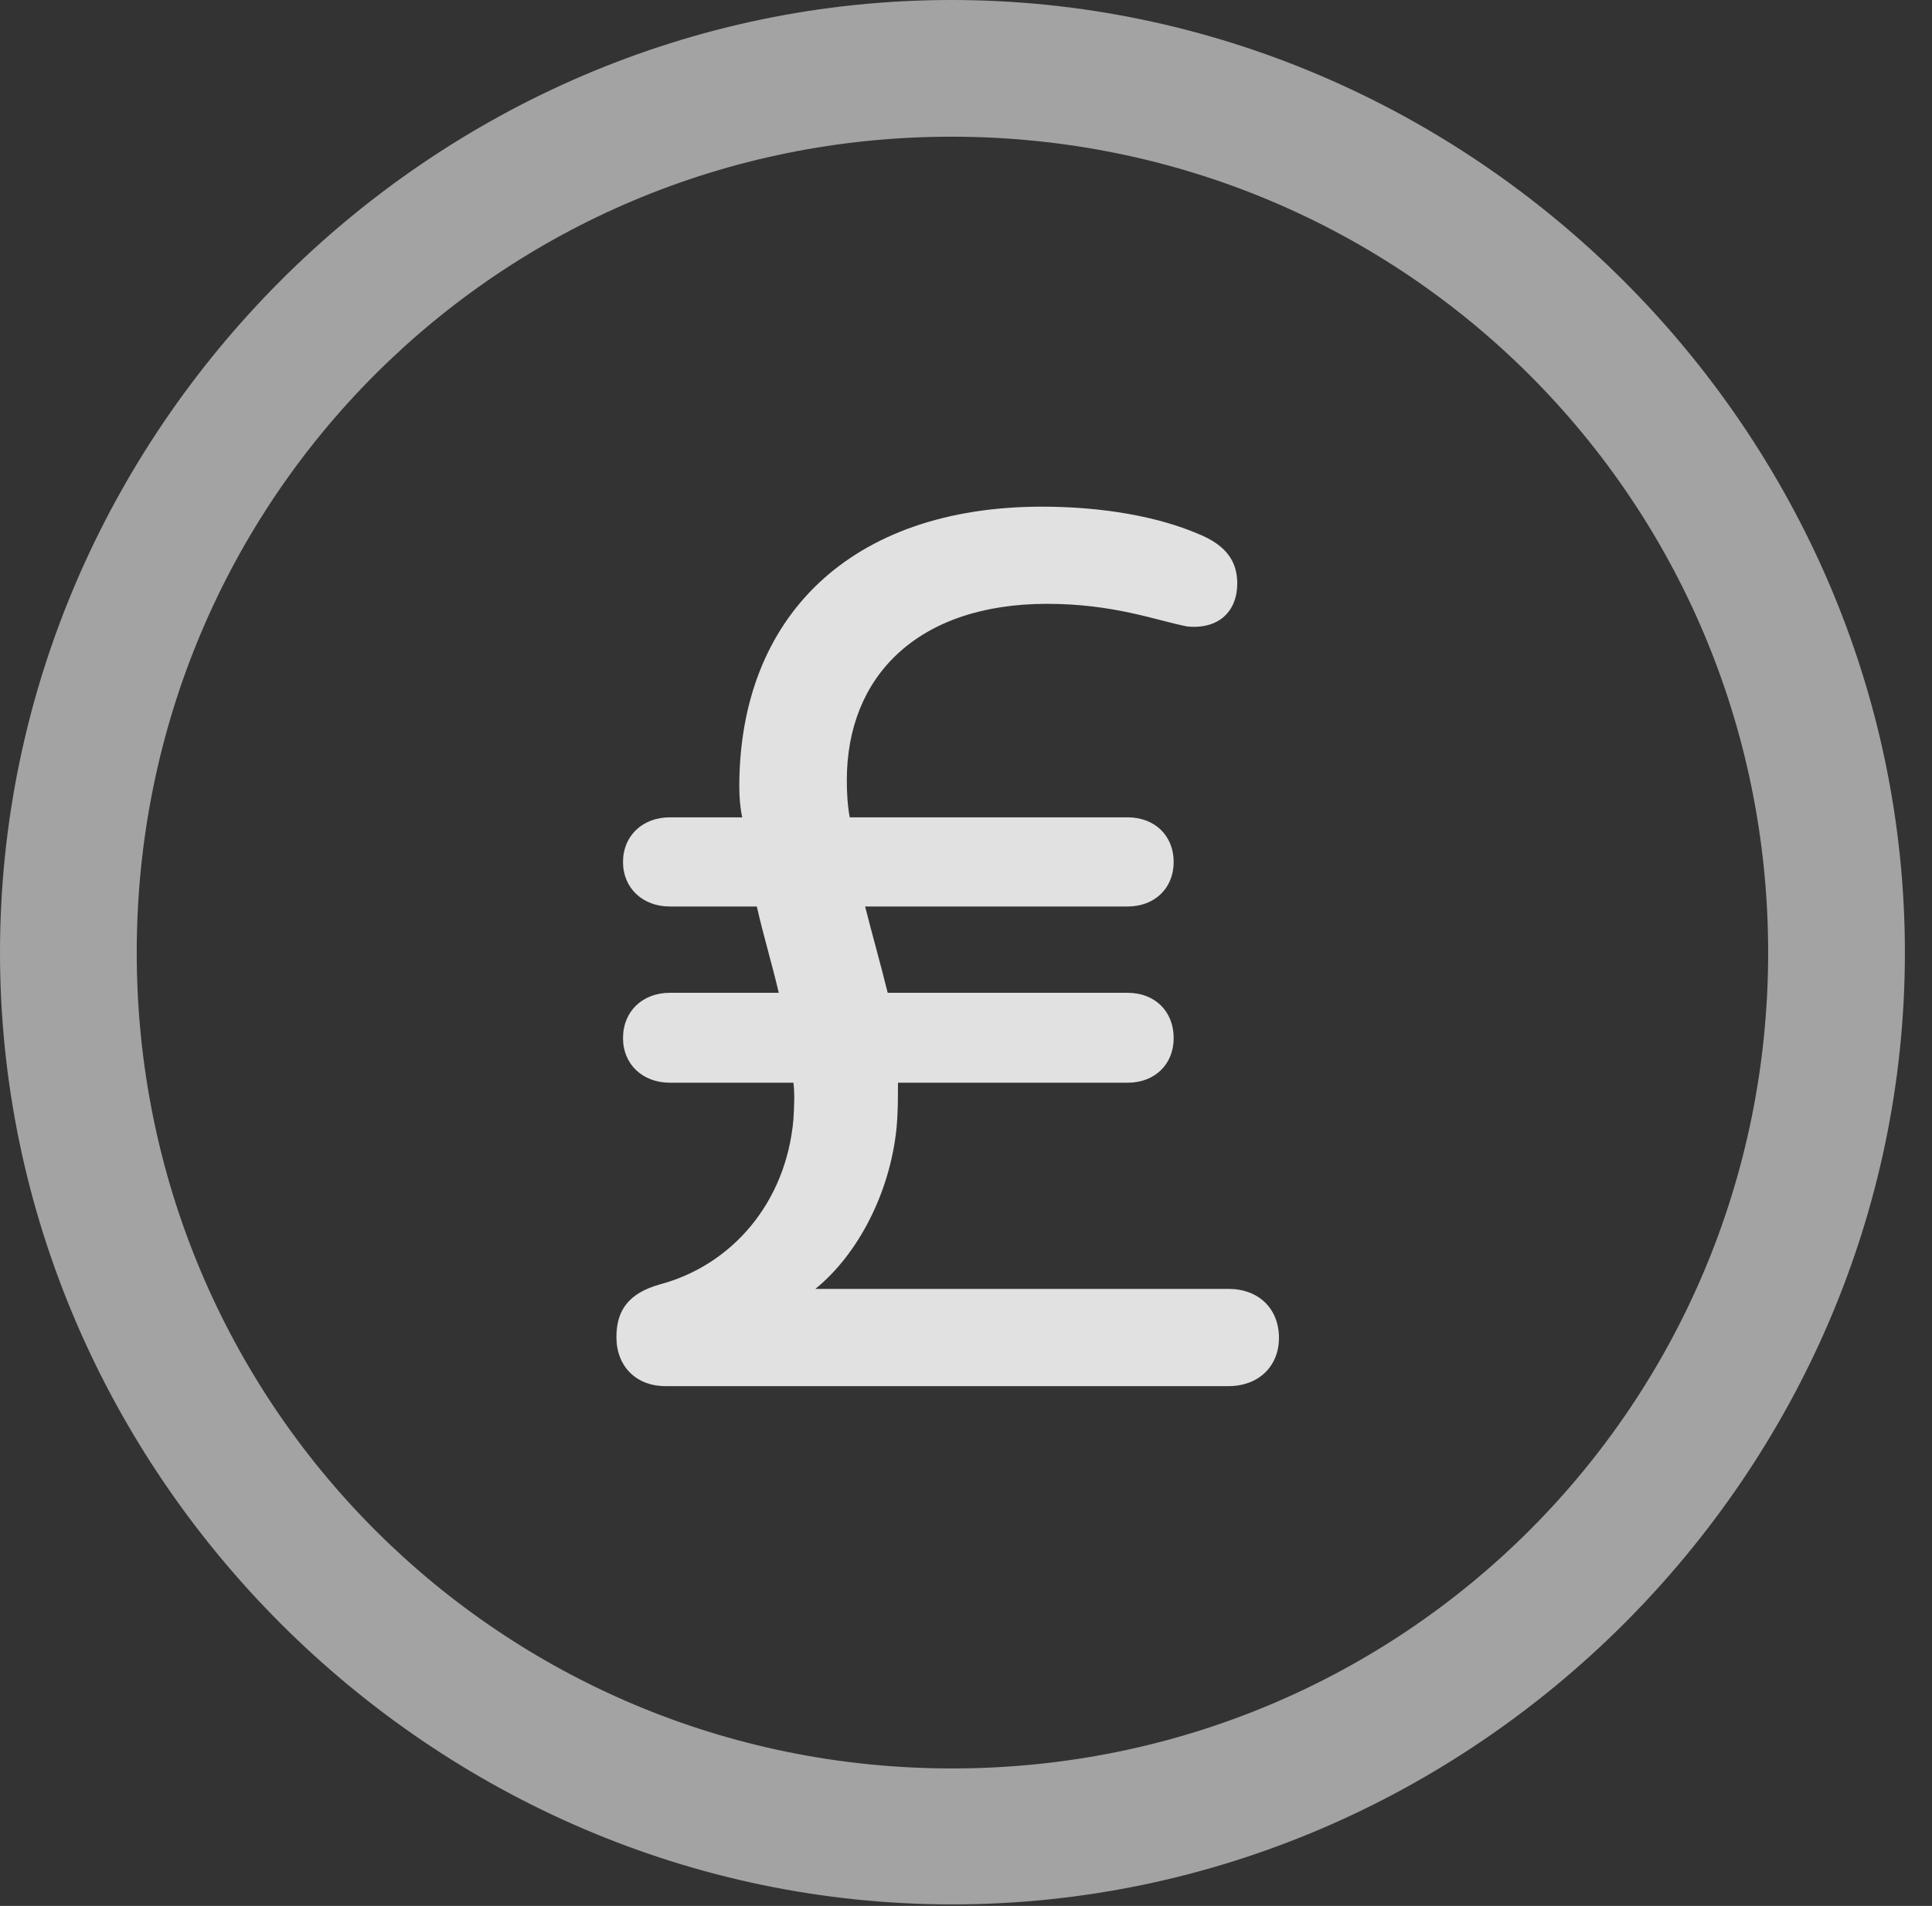 <?xml version="1.0" encoding="UTF-8"?>
<!--Generator: Apple Native CoreSVG 232.5-->
<!DOCTYPE svg
PUBLIC "-//W3C//DTD SVG 1.1//EN"
       "http://www.w3.org/Graphics/SVG/1.1/DTD/svg11.dtd">
<svg version="1.1" xmlns="http://www.w3.org/2000/svg" xmlns:xlink="http://www.w3.org/1999/xlink" width="25.801" height="25.459">
 <rect width="100%" height="100%" fill="#333333" stroke="none"/>
 <g>
  <rect height="25.459" opacity="0" width="25.801" x="0" y="0"/>
  <path d="M12.715 25.439C19.678 25.439 25.439 19.678 25.439 12.725C25.439 5.762 19.668 0 12.705 0C5.752 0 0 5.762 0 12.725C0 19.678 5.762 25.439 12.715 25.439ZM12.715 23.623C6.68 23.623 1.826 18.76 1.826 12.725C1.826 6.68 6.67 1.826 12.705 1.826C18.75 1.826 23.613 6.68 23.613 12.725C23.613 18.76 18.76 23.623 12.715 23.623Z" fill="#ffffff" fill-opacity="0.55"/>
  <path d="M8.232 17.861C8.232 18.252 8.496 18.516 8.887 18.516L16.406 18.516C16.807 18.516 17.08 18.252 17.08 17.871C17.08 17.48 16.807 17.217 16.406 17.217L10.889 17.217C11.455 16.758 11.885 15.938 11.973 15.068C11.992 14.863 11.992 14.668 11.992 14.463L15.059 14.463C15.42 14.463 15.674 14.219 15.674 13.867C15.674 13.506 15.42 13.262 15.059 13.262L11.855 13.262C11.758 12.871 11.65 12.49 11.553 12.109L15.059 12.109C15.42 12.109 15.674 11.865 15.674 11.514C15.674 11.162 15.42 10.918 15.059 10.918L11.348 10.918C11.318 10.762 11.309 10.586 11.309 10.42C11.309 9.033 12.256 8.066 13.984 8.066C14.883 8.066 15.449 8.291 15.859 8.369C16.279 8.408 16.523 8.164 16.523 7.793C16.523 7.51 16.387 7.285 15.996 7.129C15.469 6.904 14.736 6.768 13.916 6.768C11.357 6.768 9.873 8.242 9.873 10.508C9.873 10.645 9.883 10.781 9.912 10.918L8.945 10.918C8.584 10.918 8.32 11.162 8.32 11.514C8.32 11.865 8.584 12.109 8.945 12.109L10.107 12.109C10.195 12.5 10.312 12.881 10.4 13.262L8.945 13.262C8.584 13.262 8.32 13.506 8.32 13.867C8.32 14.219 8.584 14.463 8.945 14.463L10.596 14.463C10.615 14.619 10.605 14.785 10.596 14.951C10.498 16.074 9.766 16.904 8.809 17.158C8.398 17.275 8.232 17.5 8.232 17.861Z" fill="#ffffff" fill-opacity="0.85"/>
 </g>
</svg>
